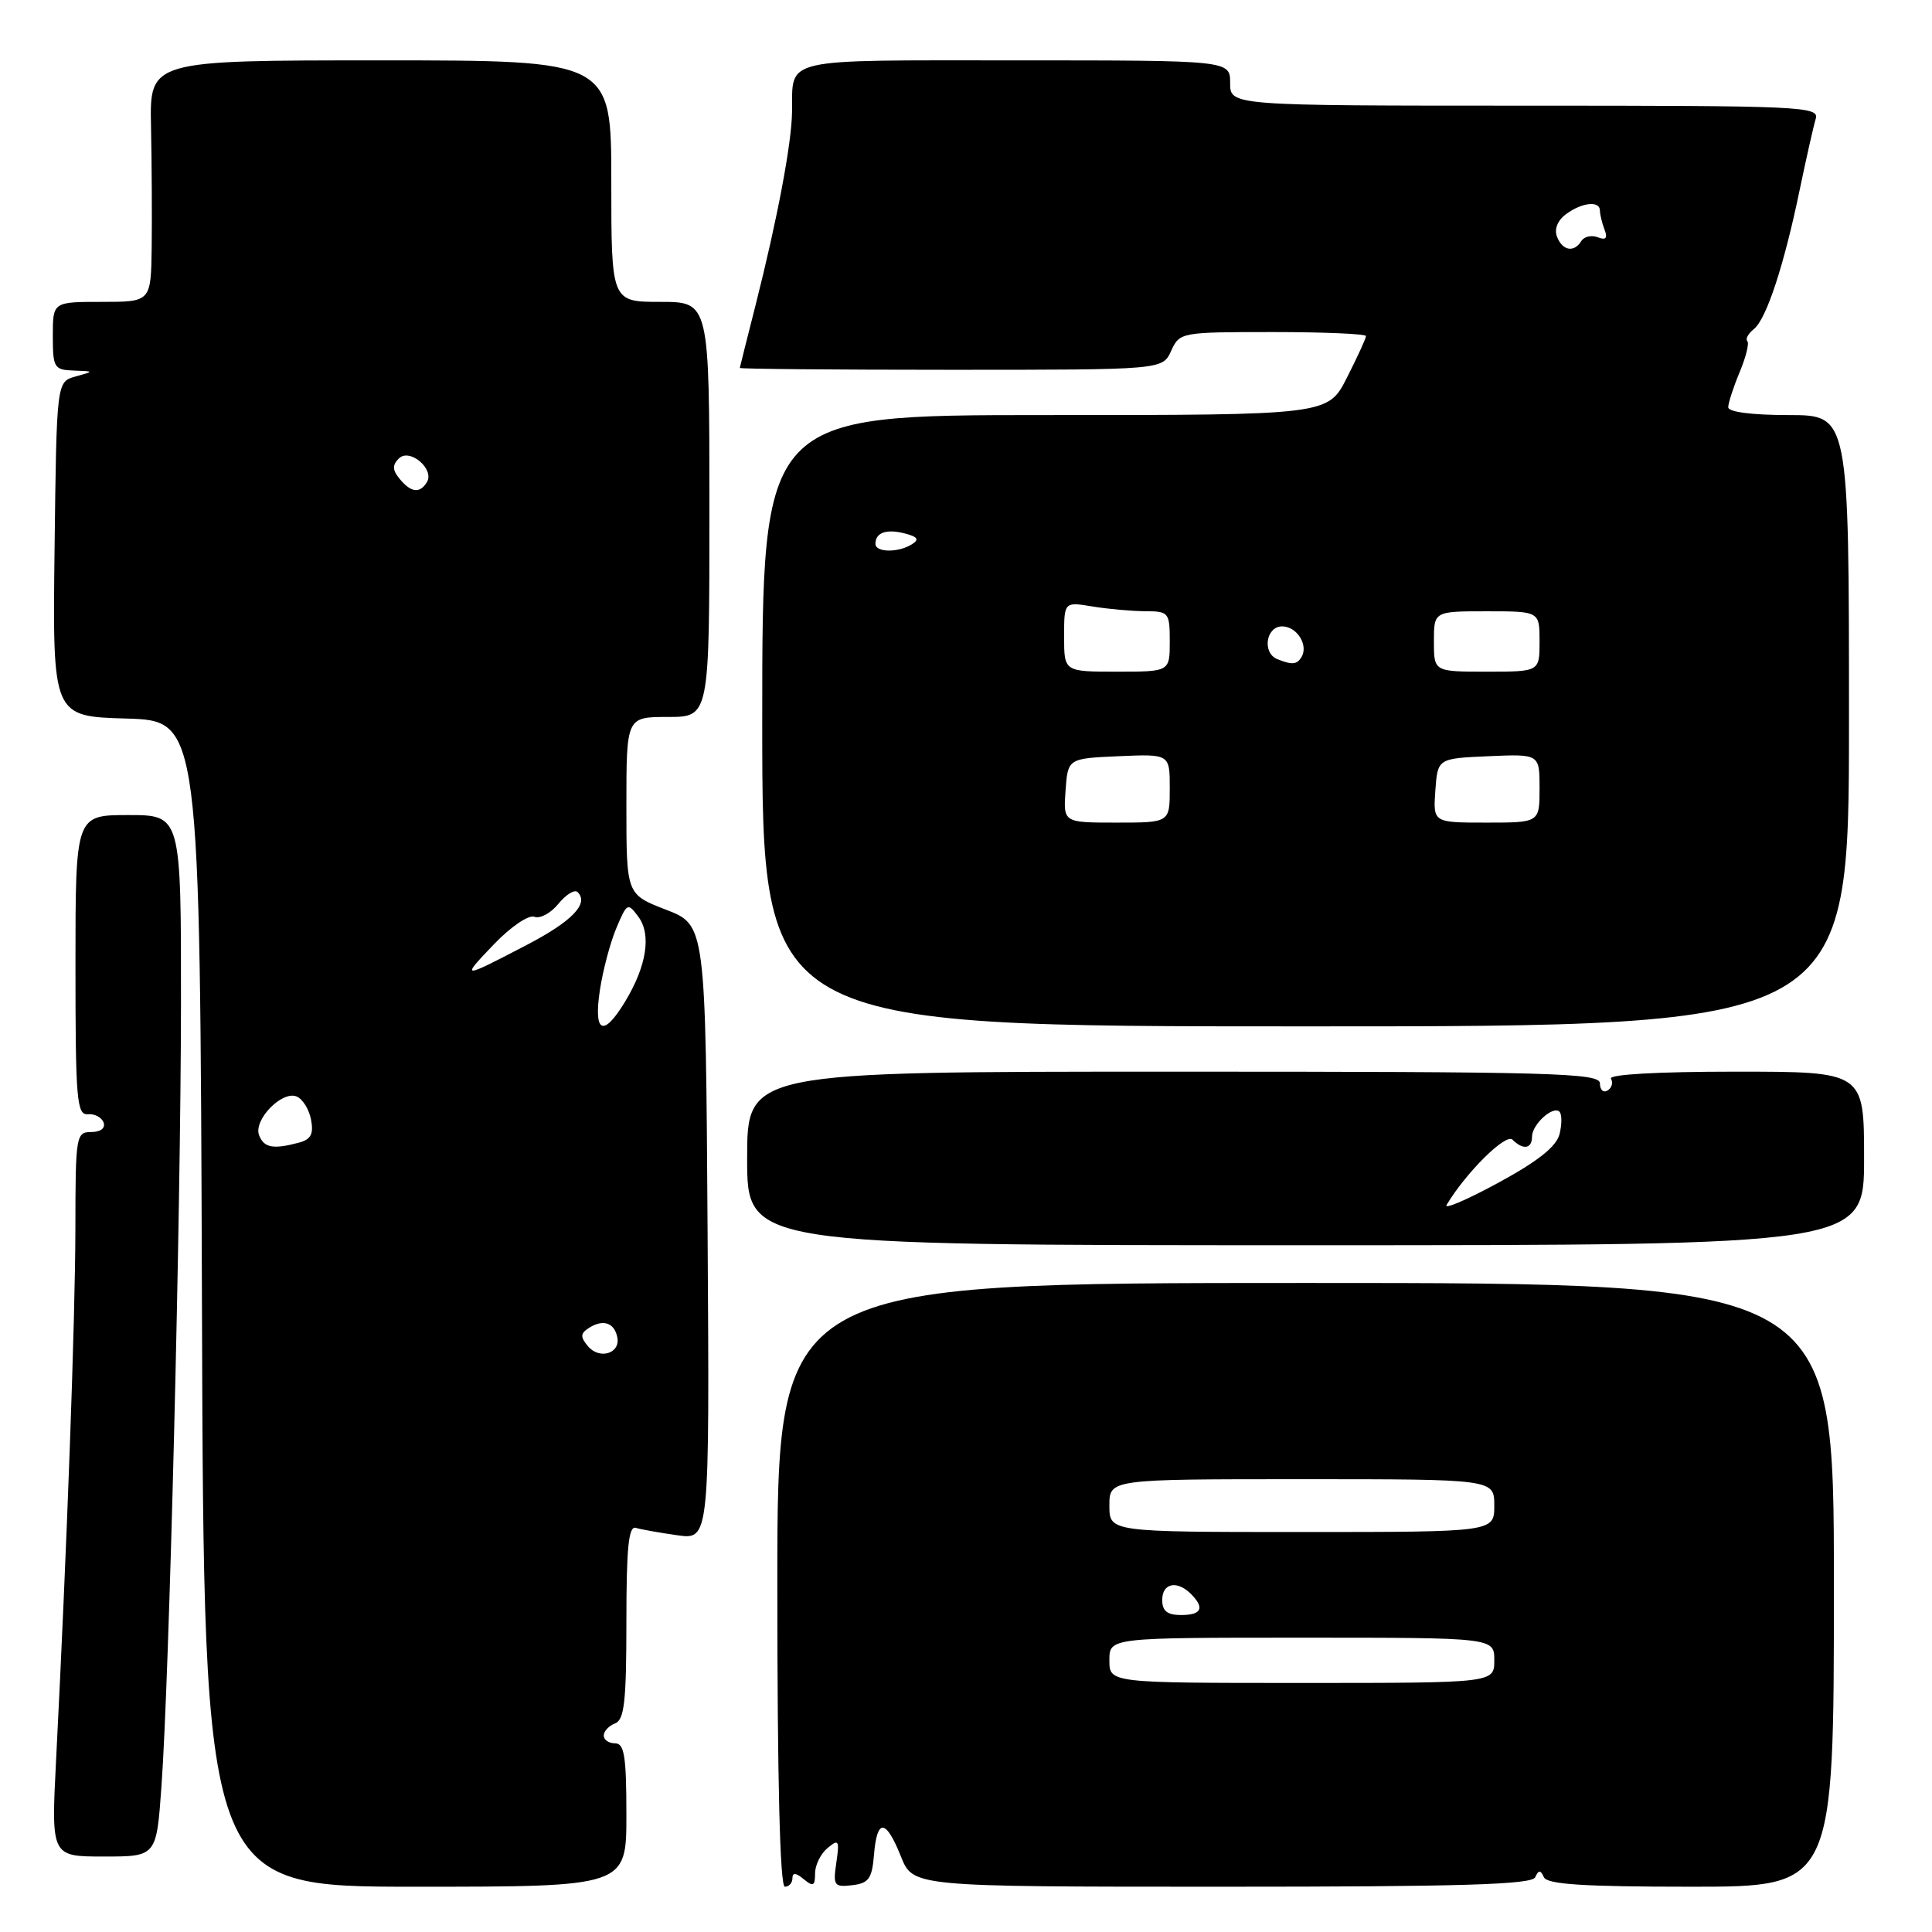<?xml version="1.0" encoding="UTF-8" standalone="no"?>
<!DOCTYPE svg PUBLIC "-//W3C//DTD SVG 1.1//EN" "http://www.w3.org/Graphics/SVG/1.1/DTD/svg11.dtd" >
<svg xmlns="http://www.w3.org/2000/svg" xmlns:xlink="http://www.w3.org/1999/xlink" version="1.1" viewBox="0 0 256 256">
 <g >
 <path fill="currentColor"
d=" M 83.00 240.50 C 83.00 232.72 82.73 231.00 81.50 231.00 C 80.67 231.00 80.00 230.54 80.00 229.97 C 80.00 229.40 80.67 228.68 81.50 228.36 C 82.73 227.89 83.00 225.43 83.00 214.92 C 83.00 205.10 83.29 202.15 84.25 202.45 C 84.94 202.66 87.42 203.10 89.76 203.43 C 94.02 204.03 94.02 204.03 93.76 163.30 C 93.50 122.57 93.50 122.57 88.25 120.54 C 83.00 118.51 83.00 118.51 83.00 106.76 C 83.00 95.00 83.00 95.00 88.50 95.00 C 94.00 95.00 94.00 95.00 94.00 67.50 C 94.00 40.00 94.00 40.00 87.50 40.00 C 81.00 40.00 81.00 40.00 81.00 24.00 C 81.00 8.00 81.00 8.00 50.42 8.00 C 19.83 8.00 19.83 8.00 20.01 16.75 C 20.11 21.56 20.15 28.76 20.10 32.75 C 20.00 40.00 20.00 40.00 13.50 40.00 C 7.00 40.00 7.00 40.00 7.00 44.50 C 7.00 48.72 7.17 49.01 9.75 49.10 C 12.50 49.20 12.50 49.20 10.00 49.89 C 7.50 50.59 7.50 50.59 7.23 72.76 C 6.96 94.93 6.96 94.93 16.73 95.21 C 26.50 95.50 26.50 95.50 26.76 172.75 C 27.01 250.00 27.01 250.00 55.01 250.00 C 83.00 250.00 83.00 250.00 83.00 240.50 Z  M 105.00 248.88 C 105.00 248.10 105.46 248.14 106.50 249.00 C 107.75 250.04 108.00 249.91 108.00 248.24 C 108.00 247.14 108.74 245.63 109.65 244.88 C 111.14 243.64 111.25 243.83 110.82 246.80 C 110.37 249.86 110.52 250.08 112.92 249.80 C 115.11 249.54 115.55 248.94 115.81 245.75 C 116.21 240.91 117.38 241.00 119.38 246.00 C 120.98 250.00 120.98 250.00 161.91 250.00 C 193.67 250.00 202.96 249.72 203.42 248.75 C 203.88 247.75 204.12 247.75 204.58 248.75 C 205.02 249.69 209.93 250.00 224.08 250.00 C 243.00 250.00 243.00 250.00 243.00 210.00 C 243.00 170.00 243.00 170.00 173.00 170.00 C 103.00 170.00 103.00 170.00 103.00 210.00 C 103.00 236.00 103.35 250.00 104.00 250.00 C 104.55 250.00 105.00 249.49 105.00 248.88 Z  M 21.39 236.75 C 22.43 222.39 23.95 161.27 23.98 133.25 C 24.00 108.00 24.00 108.00 17.00 108.00 C 10.00 108.00 10.00 108.00 10.00 127.89 C 10.00 145.72 10.17 147.76 11.64 147.64 C 12.55 147.56 13.48 148.06 13.73 148.75 C 13.99 149.49 13.32 150.00 12.08 150.00 C 10.08 150.00 10.00 150.50 9.99 162.75 C 9.97 174.77 8.89 204.65 7.43 233.25 C 6.78 246.00 6.78 246.00 13.75 246.00 C 20.73 246.00 20.73 246.00 21.39 236.75 Z  M 247.00 153.50 C 247.00 142.00 247.00 142.00 229.94 142.00 C 219.67 142.00 213.11 142.37 213.46 142.93 C 213.77 143.44 213.58 144.14 213.02 144.49 C 212.46 144.84 212.00 144.42 212.00 143.56 C 212.00 142.17 206.01 142.00 155.50 142.00 C 99.00 142.00 99.00 142.00 99.00 153.50 C 99.00 165.00 99.00 165.00 173.00 165.00 C 247.00 165.00 247.00 165.00 247.00 153.50 Z  M 245.00 95.50 C 245.00 55.00 245.00 55.00 237.00 55.00 C 232.17 55.00 229.00 54.59 229.00 53.97 C 229.00 53.40 229.68 51.31 230.51 49.31 C 231.35 47.32 231.80 45.47 231.53 45.20 C 231.25 44.92 231.65 44.20 232.40 43.60 C 234.07 42.26 236.42 35.08 238.50 25.00 C 239.36 20.88 240.30 16.71 240.59 15.75 C 241.10 14.10 238.81 14.00 202.07 14.00 C 163.00 14.00 163.00 14.00 163.00 11.00 C 163.00 8.00 163.00 8.00 134.61 8.00 C 103.12 8.00 105.05 7.55 104.95 14.83 C 104.89 19.07 103.00 29.04 100.10 40.50 C 98.98 44.90 98.05 48.61 98.03 48.75 C 98.02 48.89 110.61 49.00 126.02 49.00 C 154.04 49.00 154.04 49.00 155.18 46.50 C 156.31 44.03 156.47 44.00 168.66 44.00 C 175.45 44.00 181.00 44.24 181.00 44.53 C 181.00 44.83 179.87 47.30 178.48 50.03 C 175.97 55.00 175.97 55.00 138.48 55.00 C 101.00 55.00 101.00 55.00 101.00 95.50 C 101.00 136.00 101.00 136.00 173.00 136.00 C 245.00 136.00 245.00 136.00 245.00 95.50 Z  M 77.89 178.36 C 76.87 177.13 76.90 176.68 78.06 175.94 C 79.93 174.76 81.42 175.27 81.80 177.21 C 82.22 179.36 79.41 180.20 77.89 178.36 Z  M 34.33 150.42 C 33.56 148.42 37.32 144.52 39.28 145.28 C 40.08 145.59 40.95 146.96 41.21 148.34 C 41.58 150.26 41.21 150.98 39.60 151.41 C 36.19 152.32 34.97 152.09 34.33 150.42 Z  M 79.48 131.25 C 79.87 128.64 80.85 124.92 81.66 123.00 C 83.08 119.63 83.18 119.57 84.59 121.48 C 86.34 123.84 85.68 128.03 82.81 132.75 C 79.94 137.48 78.64 136.90 79.48 131.25 Z  M 65.47 125.10 C 67.70 122.78 70.05 121.19 70.81 121.48 C 71.56 121.77 73.00 120.99 74.00 119.75 C 75.01 118.51 76.15 117.82 76.54 118.21 C 78.07 119.73 75.82 122.07 69.80 125.21 C 61.06 129.76 61.02 129.75 65.47 125.10 Z  M 52.96 63.46 C 51.99 62.28 51.96 61.64 52.85 60.75 C 54.28 59.32 57.63 62.17 56.56 63.90 C 55.62 65.42 54.47 65.28 52.96 63.46 Z  M 147.00 220.00 C 147.00 217.00 147.00 217.00 172.50 217.00 C 198.00 217.00 198.00 217.00 198.00 220.00 C 198.00 223.00 198.00 223.00 172.50 223.00 C 147.00 223.00 147.00 223.00 147.00 220.00 Z  M 154.00 212.00 C 154.00 209.77 155.96 209.36 157.80 211.20 C 159.66 213.06 159.23 214.00 156.50 214.00 C 154.67 214.00 154.00 213.47 154.00 212.00 Z  M 147.00 199.50 C 147.00 196.00 147.00 196.00 172.50 196.00 C 198.00 196.00 198.00 196.00 198.00 199.50 C 198.00 203.00 198.00 203.00 172.50 203.00 C 147.00 203.00 147.00 203.00 147.00 199.50 Z  M 191.68 159.66 C 194.24 155.38 199.53 150.13 200.41 151.01 C 201.81 152.41 203.00 152.24 203.00 150.62 C 203.00 148.99 205.79 146.46 206.64 147.31 C 206.97 147.64 206.97 148.97 206.65 150.27 C 206.23 151.93 203.80 153.86 198.52 156.73 C 194.38 158.98 191.30 160.30 191.68 159.66 Z  M 141.19 104.75 C 141.50 100.50 141.50 100.50 148.25 100.20 C 155.00 99.91 155.00 99.91 155.00 104.45 C 155.00 109.00 155.00 109.00 147.94 109.00 C 140.89 109.00 140.89 109.00 141.19 104.75 Z  M 190.19 104.75 C 190.50 100.50 190.50 100.50 197.25 100.20 C 204.00 99.91 204.00 99.91 204.00 104.45 C 204.00 109.00 204.00 109.00 196.94 109.00 C 189.89 109.00 189.89 109.00 190.19 104.75 Z  M 141.00 84.37 C 141.00 79.74 141.00 79.74 144.75 80.36 C 146.81 80.70 149.96 80.98 151.75 80.99 C 154.87 81.00 155.00 81.16 155.00 85.00 C 155.00 89.00 155.00 89.00 148.00 89.00 C 141.00 89.00 141.00 89.00 141.00 84.37 Z  M 190.00 85.00 C 190.00 81.00 190.00 81.00 197.00 81.00 C 204.00 81.00 204.00 81.00 204.00 85.00 C 204.00 89.00 204.00 89.00 197.00 89.00 C 190.00 89.00 190.00 89.00 190.00 85.00 Z  M 169.25 87.34 C 167.22 86.52 167.74 83.00 169.89 83.00 C 171.86 83.00 173.42 85.51 172.44 87.09 C 171.84 88.07 171.19 88.12 169.25 87.34 Z  M 116.00 72.06 C 116.00 70.56 117.47 70.05 119.91 70.69 C 121.61 71.13 121.84 71.49 120.83 72.12 C 119.03 73.26 116.00 73.22 116.00 72.06 Z  M 206.31 31.36 C 205.92 30.35 206.39 29.19 207.53 28.36 C 209.66 26.80 212.00 26.57 212.00 27.92 C 212.00 28.42 212.28 29.55 212.61 30.43 C 213.05 31.56 212.79 31.86 211.71 31.44 C 210.88 31.12 209.91 31.34 209.54 31.93 C 208.57 33.51 207.03 33.23 206.31 31.36 Z "/>
</g>
</svg>